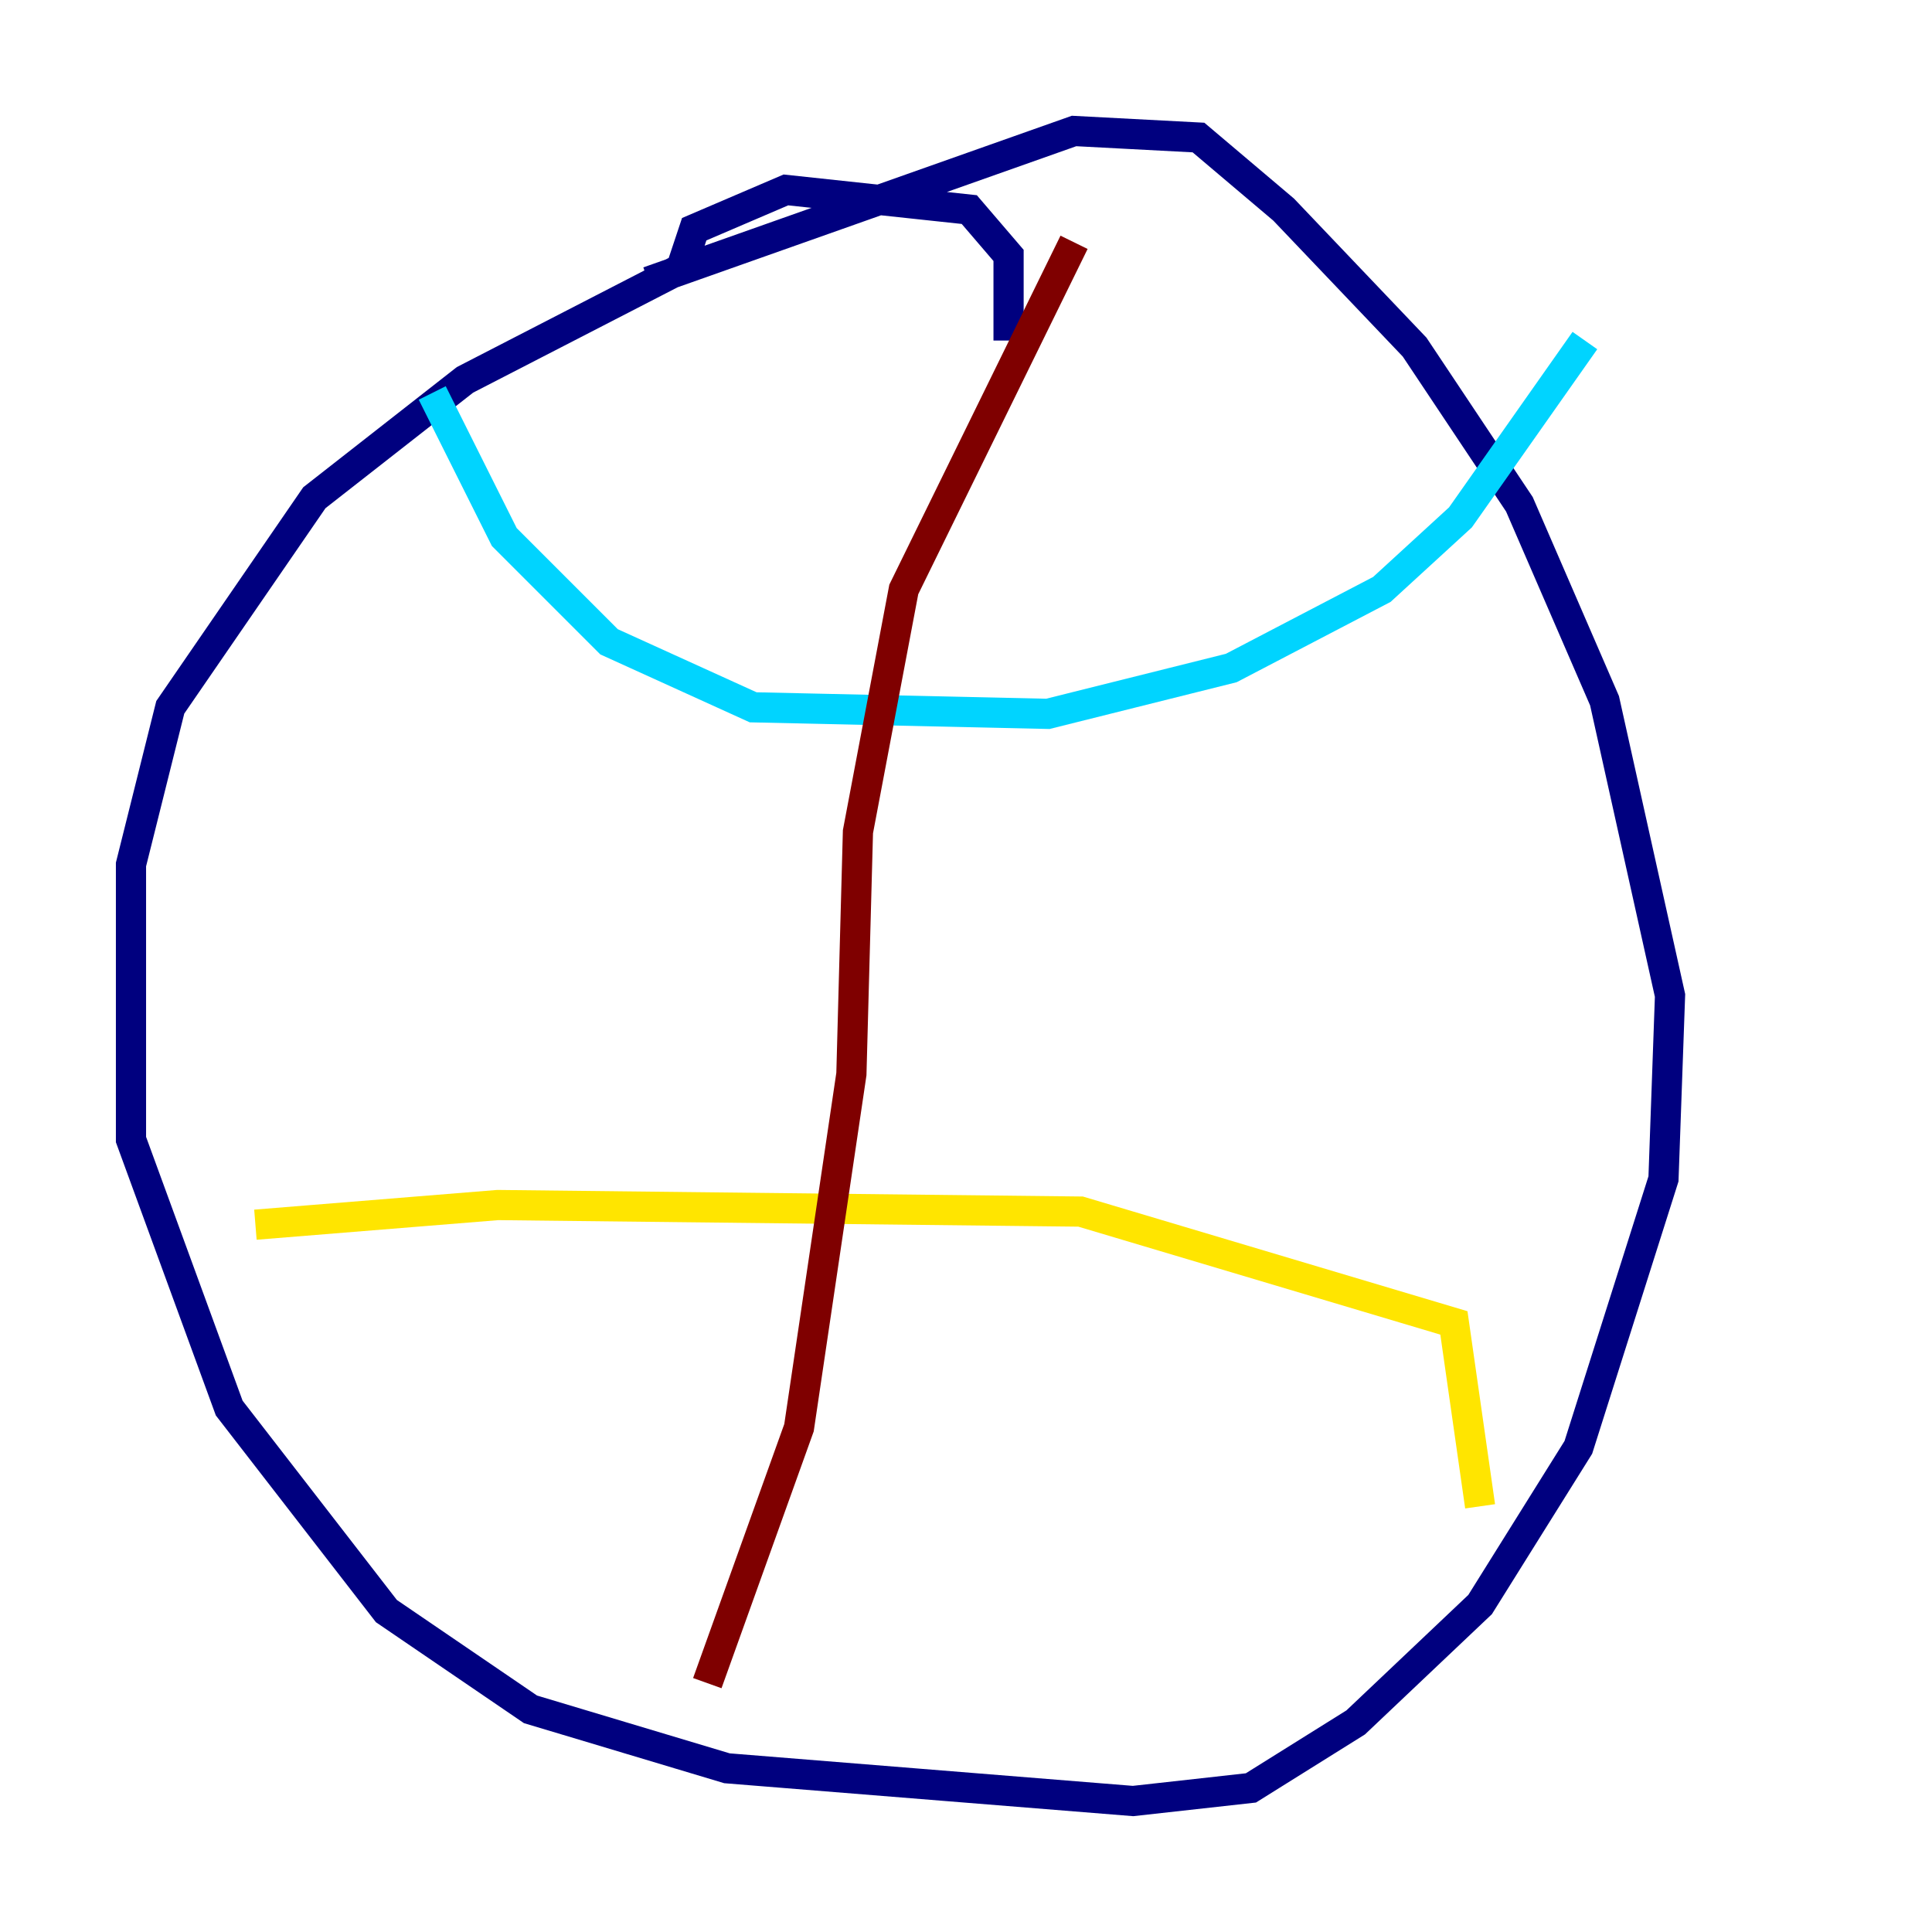 <?xml version="1.0" encoding="utf-8" ?>
<svg baseProfile="tiny" height="128" version="1.2" viewBox="0,0,128,128" width="128" xmlns="http://www.w3.org/2000/svg" xmlns:ev="http://www.w3.org/2001/xml-events" xmlns:xlink="http://www.w3.org/1999/xlink"><defs /><polyline fill="none" points="66.82,22.563 66.82,16.922 64.217,13.885 52.068,12.583 45.993,15.186 45.125,17.79 30.807,25.166 20.827,32.976 11.281,46.861 8.678,57.275 8.678,75.498 15.186,93.288 25.6,106.739 35.146,113.248 48.163,117.153 75.064,119.322 82.875,118.454 89.817,114.115 98.061,106.305 104.57,95.891 110.21,78.102 110.644,65.953 106.305,46.427 100.664,33.41 93.722,22.997 85.044,13.885 79.403,9.112 71.159,8.678 42.956,18.658" stroke="#00007f" stroke-width="2" /><polyline fill="none" points="28.637,26.034 33.41,35.58 40.352,42.522 49.898,46.861 69.424,47.295 81.573,44.258 91.552,39.051 96.759,34.278 105.003,22.563" stroke="#00d4ff" stroke-width="2" /><polyline fill="none" points="16.922,81.139 32.976,79.837 71.593,80.271 96.325,87.647 98.061,99.797" stroke="#ffe500" stroke-width="2" /><polyline fill="none" points="46.861,111.512 52.936,94.59 56.407,71.159 56.841,55.105 59.878,39.051 71.159,16.054" stroke="#7f0000" stroke-width="2" /></svg>